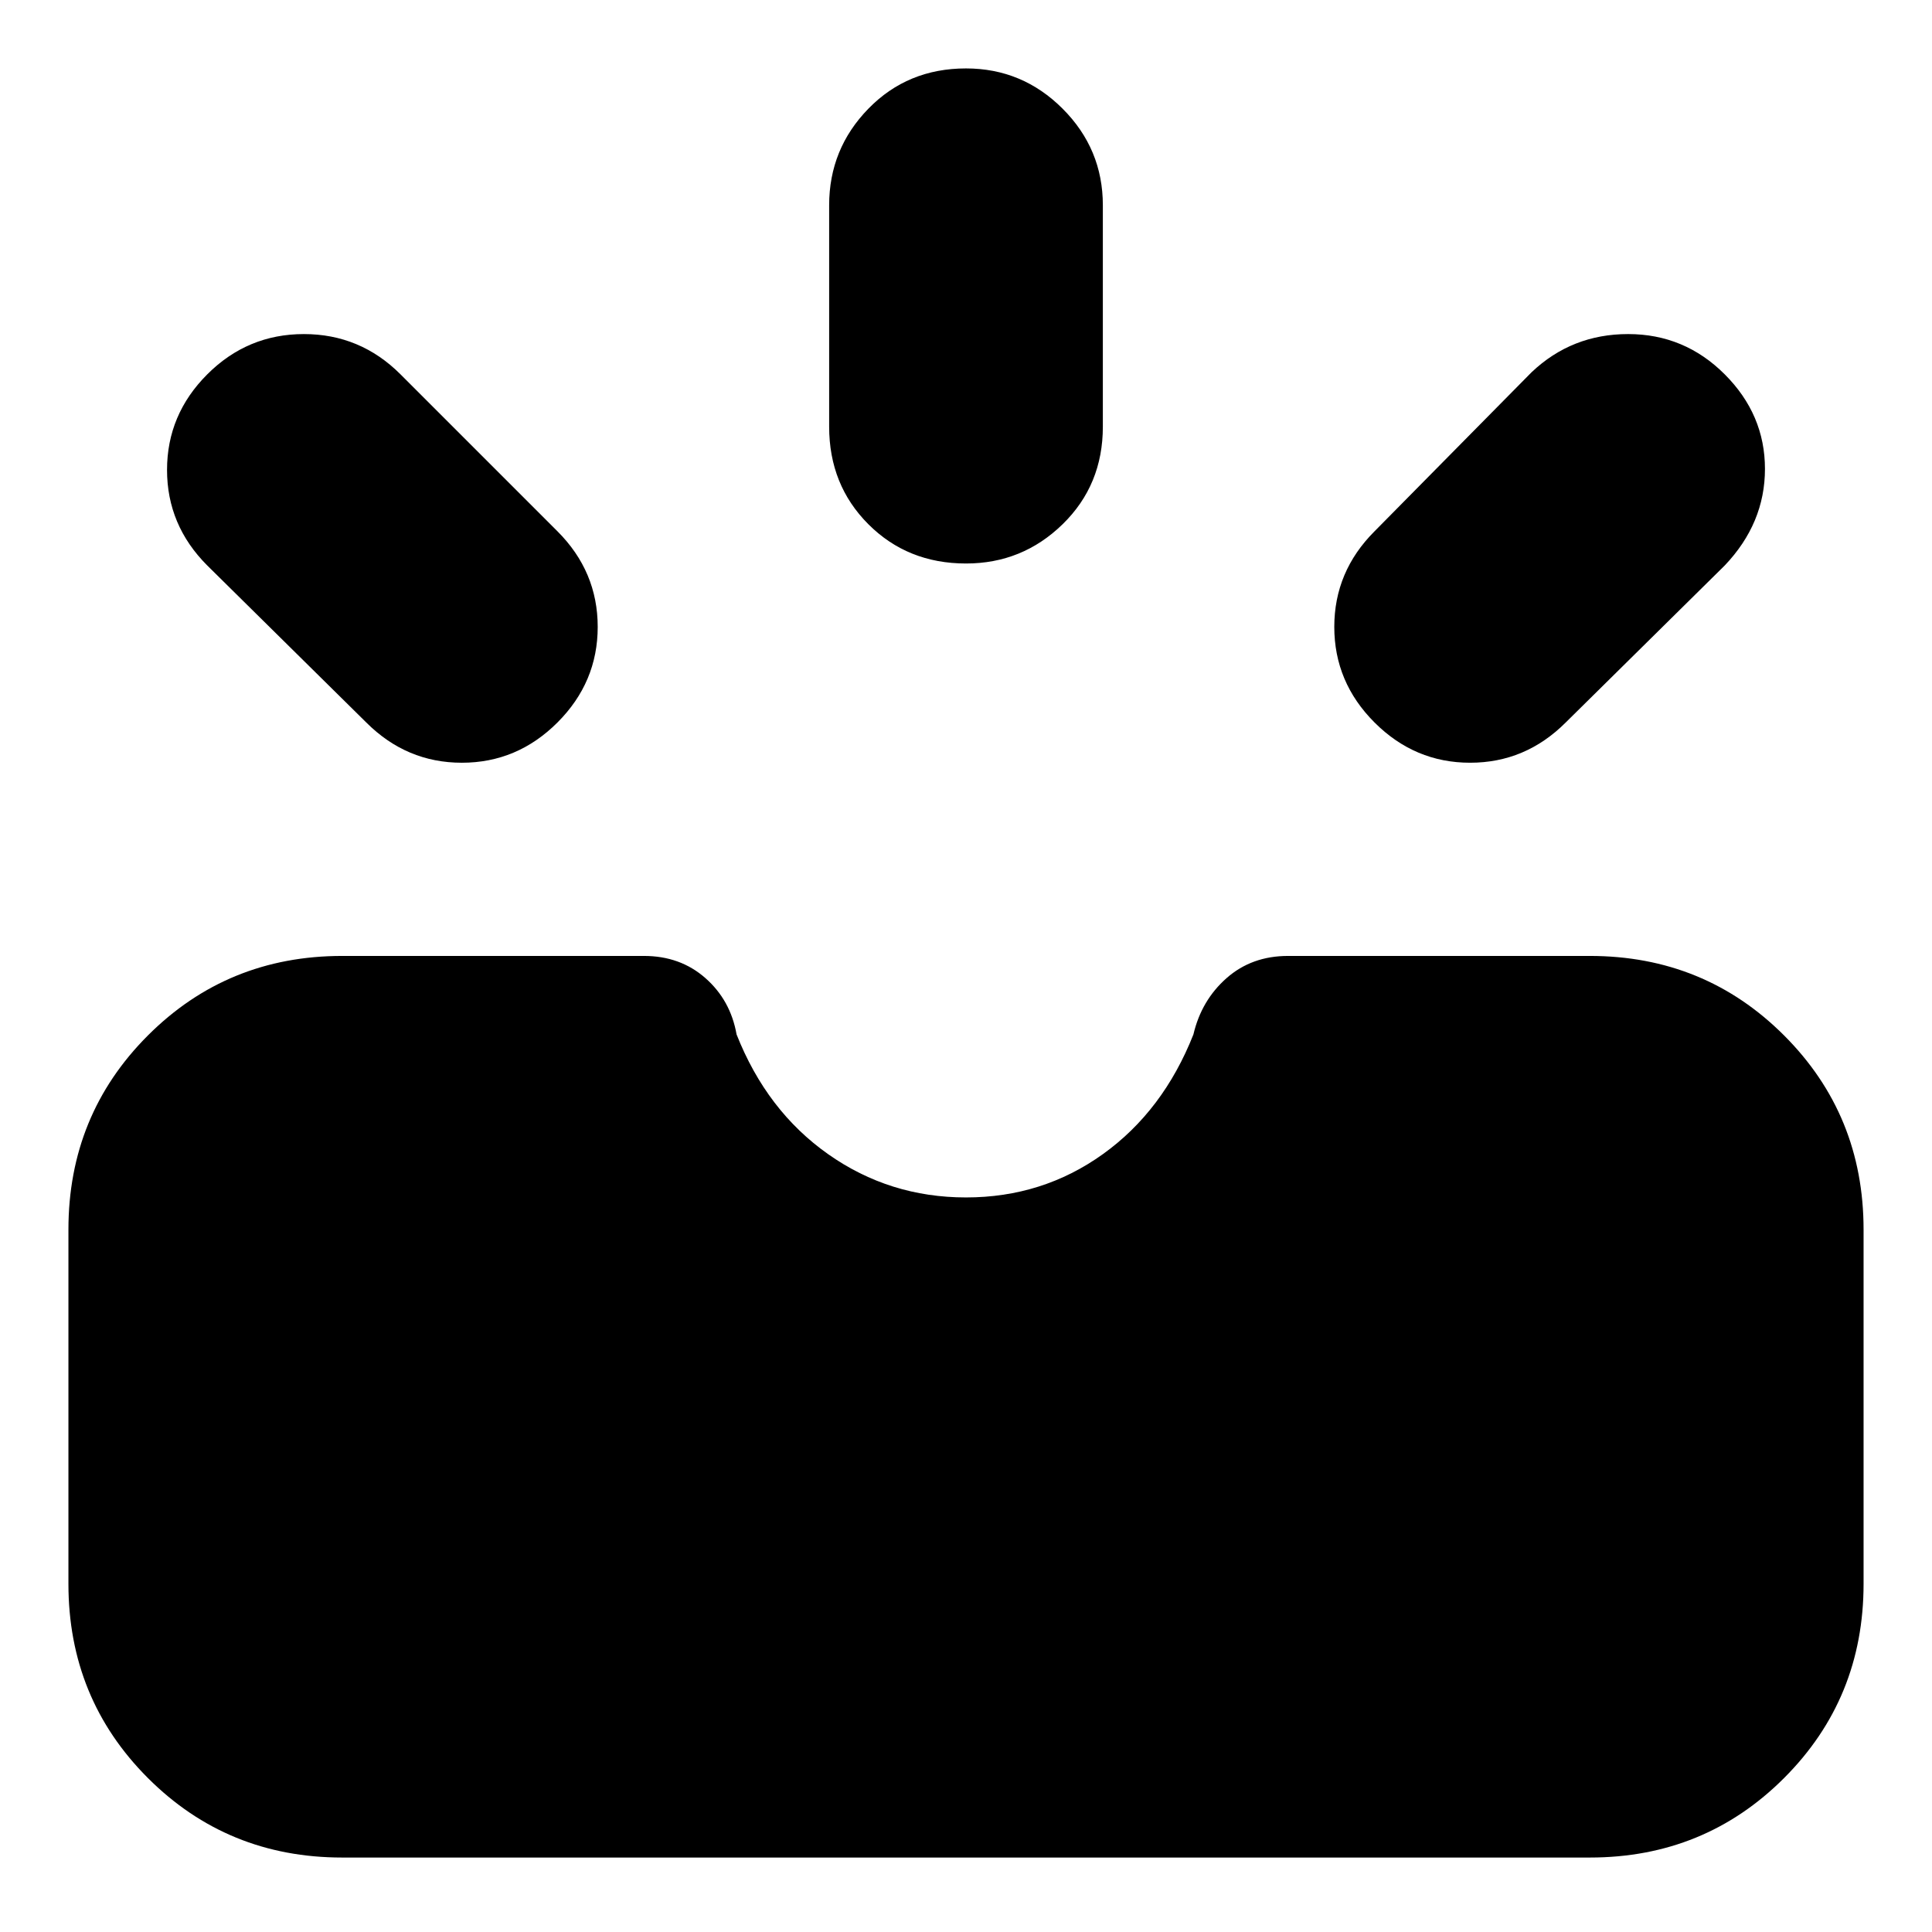 <svg xmlns="http://www.w3.org/2000/svg" height="24" viewBox="0 -960 960 960" width="24"><path d="M170-37q-57 0-96.5-39.5T34-173v-176q0-57 39.5-96.5T170-485h150q18 0 30.5 11t15.5 28q15 38 45.5 59.5T480-365q38 0 68-21.5t45-59.5q4-17 16.5-28t30.5-11h150q57 0 96.5 39.5T926-349v176q0 57-39.5 96.5T790-37H170Zm513-564q-20-20-20-47.5t20-47.5l78-79q20-19 48-19t48 20q20 20 20 47t-20 48l-79 78q-20 20-47.5 20T683-601Zm-406 0q-20 20-47.5 20T182-601l-79-78q-20-20-20-47.5t20-47.5q20-20 48-20t48 20l78 78q20 20 20 47.5T277-601Zm203-79q-29 0-48.5-19.5T412-748v-110q0-28 19.5-48t48.5-20q28 0 48 20t20 48v110q0 29-20 48.5T480-680Z"/></svg>
